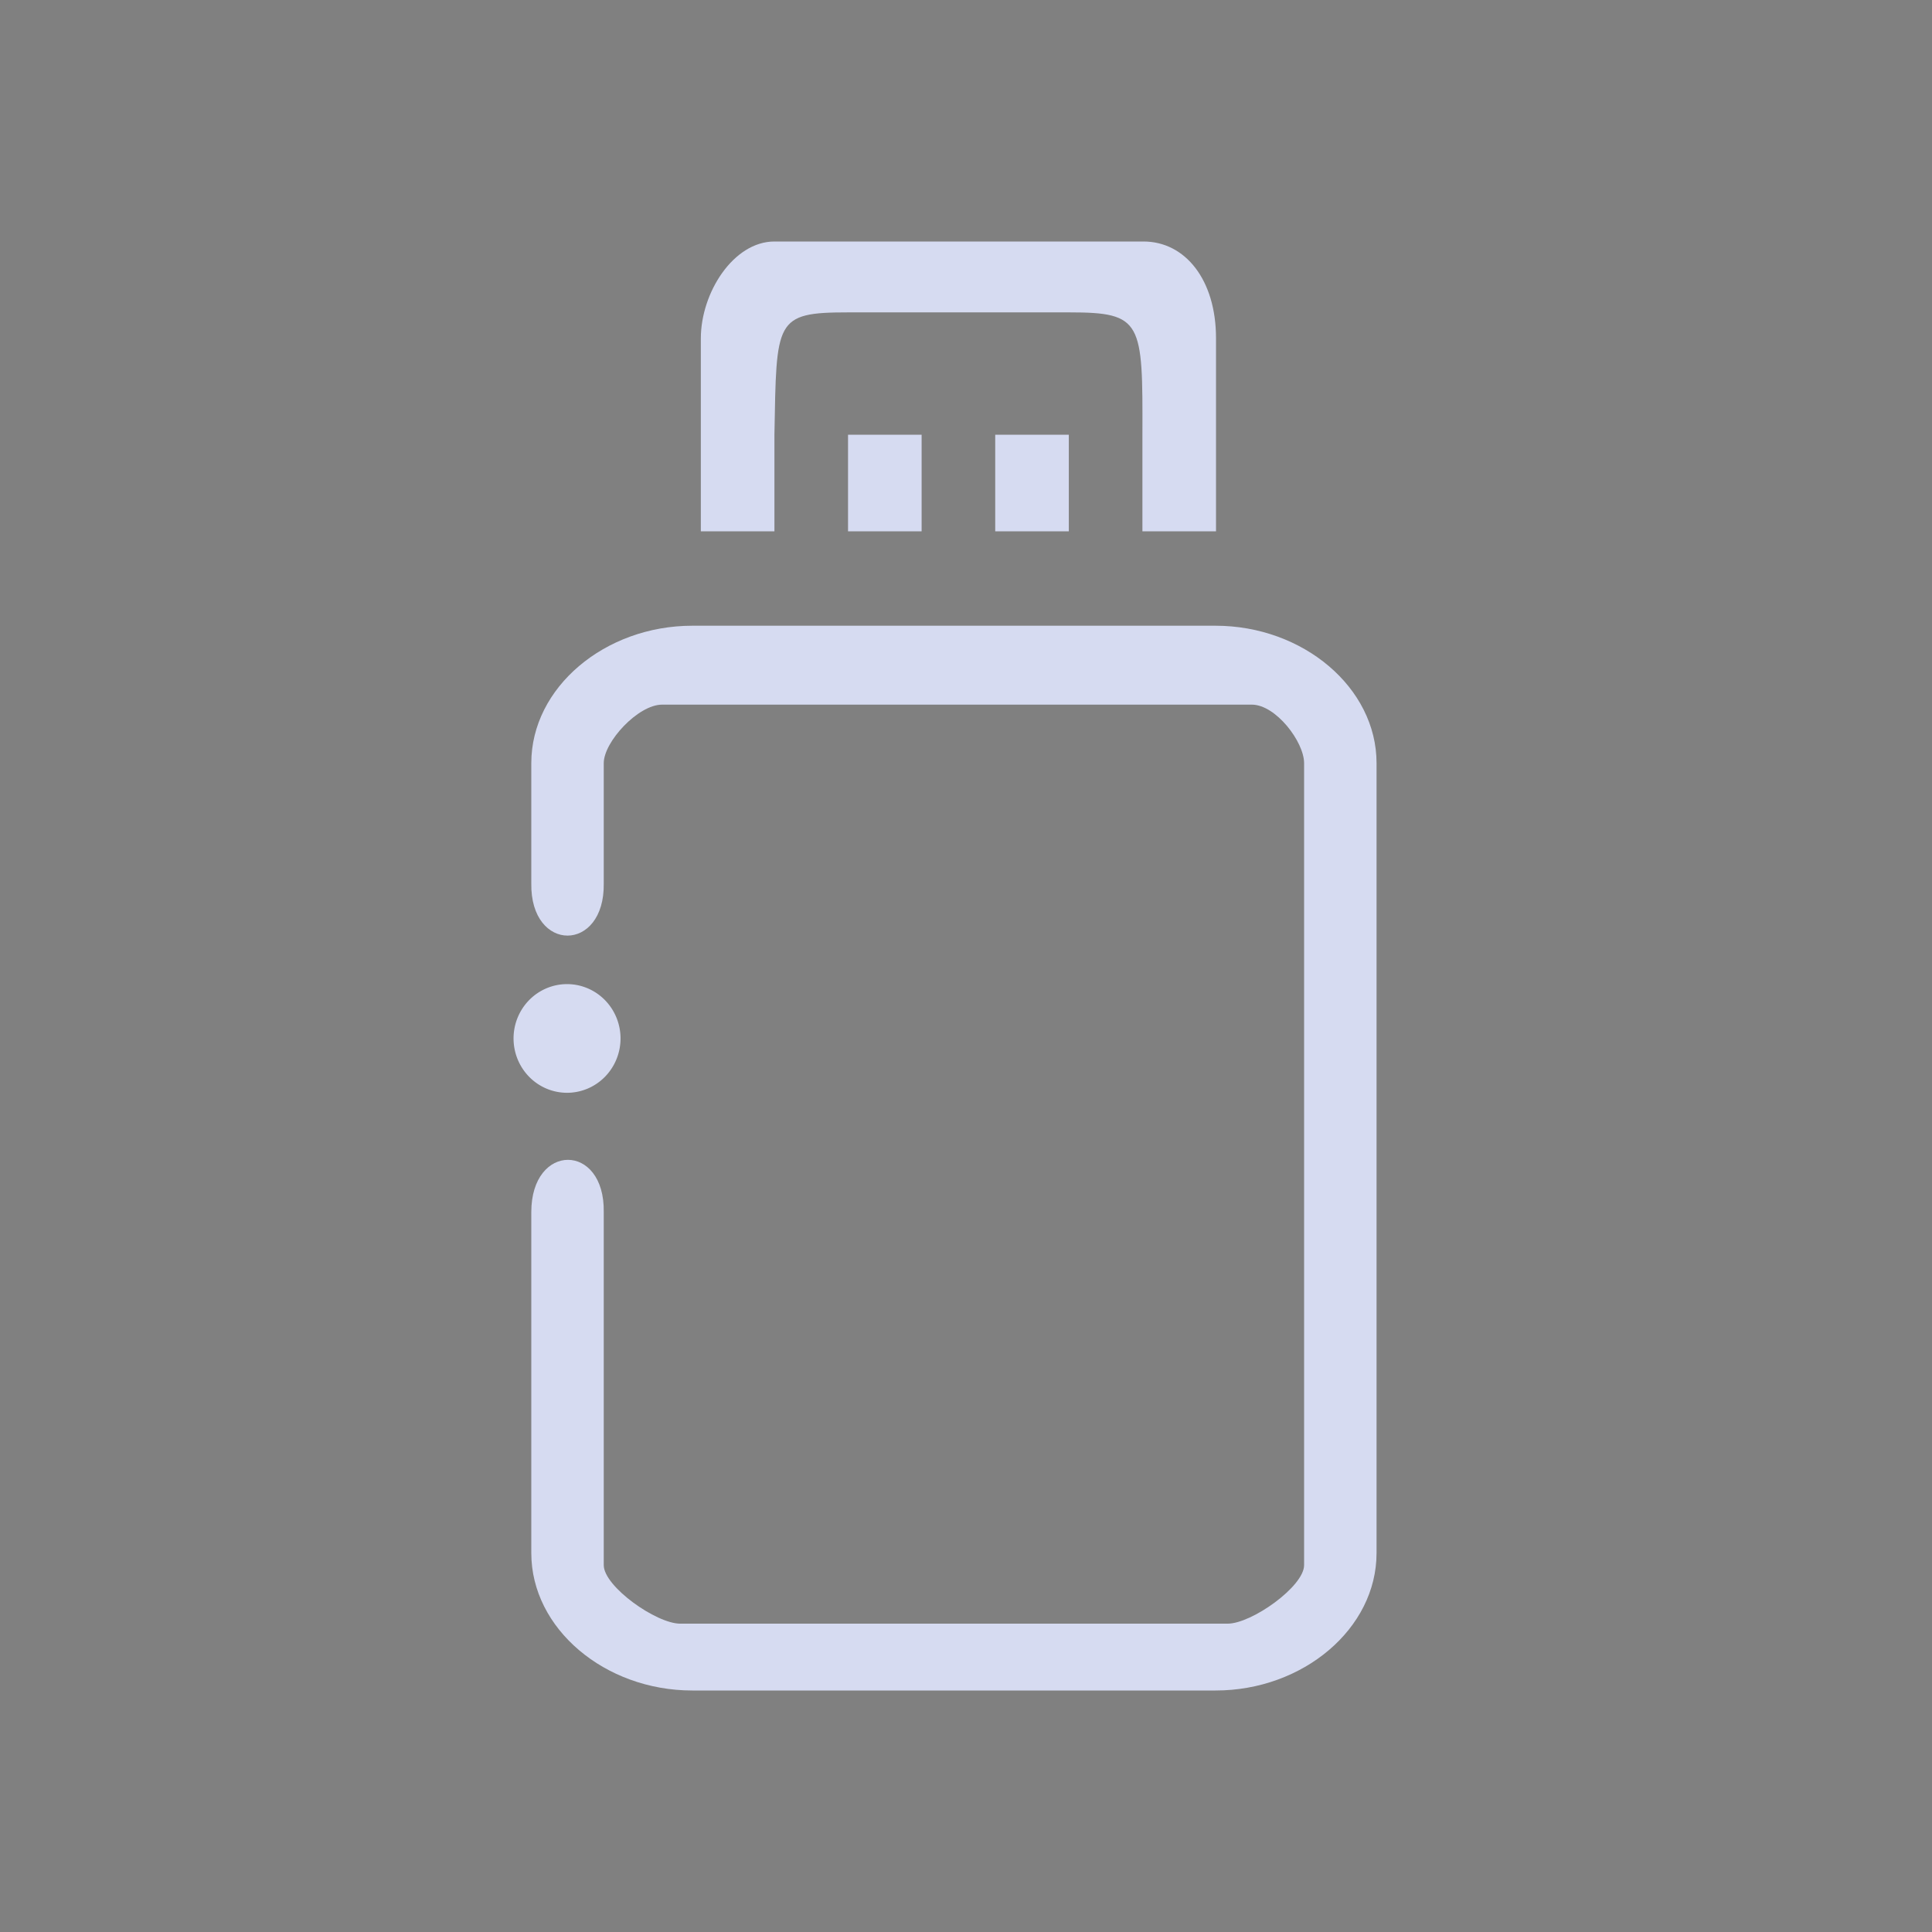 <?xml version="1.0" encoding="UTF-8" standalone="no"?>
<svg
   width="32"
   height="32"
   version="1.1"
   id="svg12"
   sodipodi:docname="device.svg"
   inkscape:version="1.1.2 (0a00cf5339, 2022-02-04)"
   xmlns:inkscape="http://www.inkscape.org/namespaces/inkscape"
   xmlns:sodipodi="http://sodipodi.sourceforge.net/DTD/sodipodi-0.dtd"
   xmlns="http://www.w3.org/2000/svg"
   xmlns:svg="http://www.w3.org/2000/svg"
   xmlns:rdf="http://www.w3.org/1999/02/22-rdf-syntax-ns#"
   xmlns:cc="http://creativecommons.org/ns#"
   xmlns:dc="http://purl.org/dc/elements/1.1/">
  <rect width="100%" height="100%" fill="#808080" stroke="none"/>
  <style
     id="current-color-scheme"
     type="text/css">.ColorScheme-Text { color:#d6dbf1; }
</style>
  <g
     id="22-22-device-notifier"
     transform="translate(32,10)">
    <rect
       style="opacity:0.001"
       width="22"
       height="22"
       x="0"
       y="-4.6325681e-08"
       id="rect2" />
    <path
       style="font-style:normal;font-variant:normal;font-weight:normal;font-stretch:normal;font-size:medium;line-height:normal;font-family:Sans;-inkscape-font-specification:Sans;text-indent:0;text-align:start;text-decoration:none;text-decoration-line:none;letter-spacing:normal;word-spacing:normal;text-transform:none;writing-mode:lr-tb;direction:ltr;baseline-shift:baseline;text-anchor:start;display:inline;overflow:visible;visibility:visible;fill:currentColor;fill-opacity:1;fill-rule:nonzero;stroke:none;stroke-width:1.232;marker:none;enable-background:accumulate"
       d="m 8.174,7.243 c -0.965,0 -1.778,0.682 -1.778,1.517 v 1.327 c -0.013,0.769 0.813,0.769 0.8,0 V 8.76 c 0,-0.235 0.379,-0.646 0.645,-0.646 h 6.511 c 0.266,0 0.578,0.411 0.578,0.646 v 8.856 c 0,0.235 -0.579,0.646 -0.845,0.646 h -6.044 C 7.775,18.262 7.196,17.851 7.196,17.616 v -3.899 c 0.013,-0.769 -0.8,-0.769 -0.8,0 v 3.766 c 0,0.835 0.812,1.517 1.778,1.517 h 5.778 c 0.965,0 1.778,-0.682 1.778,-1.517 V 8.76 c 0,-0.835 -0.812,-1.517 -1.778,-1.517 z"
       id="path2-3-36"
       sodipodi:nodetypes="cccccccccccccsccccccc"
       class="ColorScheme-Text" />
    <path
       d="M 8.948,3 C 8.495,3 8.135,3.565 8.135,4.071 v 2.129 h 0.813 l -2.3e-5,-1.067 c 0.023,-1.264 0,-1.351 0.813,-1.351 h 2.445 c 0.806,-5.2e-5 0.81,0.104 0.806,1.351 l 3.3e-5,1.067 h 0.813 l -2.2e-5,-2.133 C 13.824,3.424 13.484,3 13.022,3 Z m 0.813,2.133 v 1.067 h 0.813 v -1.067 z m 1.625,0 v 1.067 h 0.813 v -1.067 z"
       style="solid-color:#d5c289;fill:currentColor;fill-opacity:1;fill-rule:evenodd;stroke-width:0.931"
       id="path4-7"
       sodipodi:nodetypes="ccccccccccccccccccccccc"
       class="ColorScheme-Text" />
    <path
       id="path8-9-7-5"
       d="M 6.791,11.2 A 0.591,0.6 0 0 0 6.2,11.8 0.591,0.6 0 0 0 6.791,12.4 0.591,0.6 0 0 0 7.381,11.8 0.591,0.6 0 0 0 6.791,11.2 Z"
       style="stroke-width:0.346;stroke:none;fill-rule:evenodd;fill-opacity:1;fill:currentColor;"
       inkscape:connector-curvature="0"
       class="ColorScheme-Text" />
  </g>
  <defs
     id="defs16" />
  <sodipodi:namedview
     pagecolor="#ffffff"
     bordercolor="#666666"
     borderopacity="1"
     objecttolerance="10"
     gridtolerance="10"
     guidetolerance="10"
     inkscape:pageopacity="0"
     inkscape:pageshadow="2"
     inkscape:window-width="1920"
     inkscape:window-height="1015"
     id="namedview14"
     showgrid="false"
     inkscape:zoom="9.8125003"
     inkscape:cx="25.579617"
     inkscape:cy="16.356687"
     inkscape:window-x="0"
     inkscape:window-y="0"
     inkscape:window-maximized="1"
     inkscape:current-layer="svg12"
     inkscape:document-rotation="0"
     showguides="false"
     inkscape:guide-bbox="true"
     inkscape:pagecheckerboard="0"
     inkscape:lockguides="true">
    <inkscape:grid
       type="xygrid"
       id="grid849"
       originx="0"
       originy="-4.6325683e-08" />
    <sodipodi:guide
       position="-30.166,19.669"
       orientation="1,0"
       id="guide850"
       inkscape:locked="true" />
  </sodipodi:namedview>
  <g
     id="device-notifier">
    <rect
       style="opacity:0.001;fill:#eff0f1;fill-opacity:1"
       width="32"
       height="32"
       x="0"
       y="0"
       id="rect7" />
    <path
       style="font-style:normal;font-variant:normal;font-weight:normal;font-stretch:normal;font-size:medium;line-height:normal;font-family:Sans;-inkscape-font-specification:Sans;text-indent:0;text-align:start;text-decoration:none;text-decoration-line:none;letter-spacing:normal;word-spacing:normal;text-transform:none;writing-mode:lr-tb;direction:ltr;baseline-shift:baseline;text-anchor:start;display:inline;overflow:visible;visibility:visible;fill:currentColor;fill-opacity:1;fill-rule:nonzero;stroke:none;stroke-width:1.847;marker:none;enable-background:accumulate"
       d="m 11.467,10.364 c -1.448,0 -2.667,1.023 -2.667,2.276 v 1.991 c -0.019,1.154 1.219,1.154 1.2,0 V 12.64 c 0,-0.352 0.568,-0.969 0.967,-0.969 h 9.766 c 0.399,0 0.867,0.617 0.867,0.969 v 13.284 c 0,0.352 -0.868,0.969 -1.267,0.969 H 11.267 C 10.868,26.893 10,26.276 10,25.924 v -5.848 c 0.019,-1.154 -1.2,-1.154 -1.2,0 v 5.648 c 0,1.252 1.219,2.276 2.667,2.276 h 8.667 C 21.581,28 22.8,26.977 22.8,25.724 V 12.64 c 0,-1.252 -1.219,-2.276 -2.667,-2.276 z"
       id="path2-3"
       sodipodi:nodetypes="cccccccccccccsccccccc"
       class="ColorScheme-Text" />
    <path
       d="M 12.827,4 C 12.148,4 11.608,4.848 11.608,5.606 V 8.8 h 1.219 l -3.5e-5,-1.6 c 0.035,-1.895 0,-2.026 1.219,-2.026 h 3.667 c 1.209,-7.95e-5 1.215,0.156 1.209,2.026 l 4.9e-5,1.6 h 1.219 l -3.4e-5,-3.2 C 20.141,4.636 19.632,4 18.939,4 Z m 1.219,3.2 V 8.8 h 1.219 V 7.2 Z m 2.438,0 V 8.8 h 1.219 V 7.2 Z"
       style="solid-color:#d5c289;fill:currentColor;fill-opacity:1;fill-rule:evenodd;stroke-width:1.397"
       id="path4"
       sodipodi:nodetypes="ccccccccccccccccccccccc"
       class="ColorScheme-Text" />
    <path
       id="path8-9-7"
       d="M 9.392,16.3 A 0.886,0.9 0 0 0 8.506,17.2 0.886,0.9 0 0 0 9.392,18.1 0.886,0.9 0 0 0 10.278,17.2 0.886,0.9 0 0 0 9.392,16.3 Z"
       style="stroke-width:0.52;stroke:none;fill-rule:evenodd;fill-opacity:1;fill:currentColor;"
       inkscape:connector-curvature="0"
       class="ColorScheme-Text" />
  </g>
</svg>
